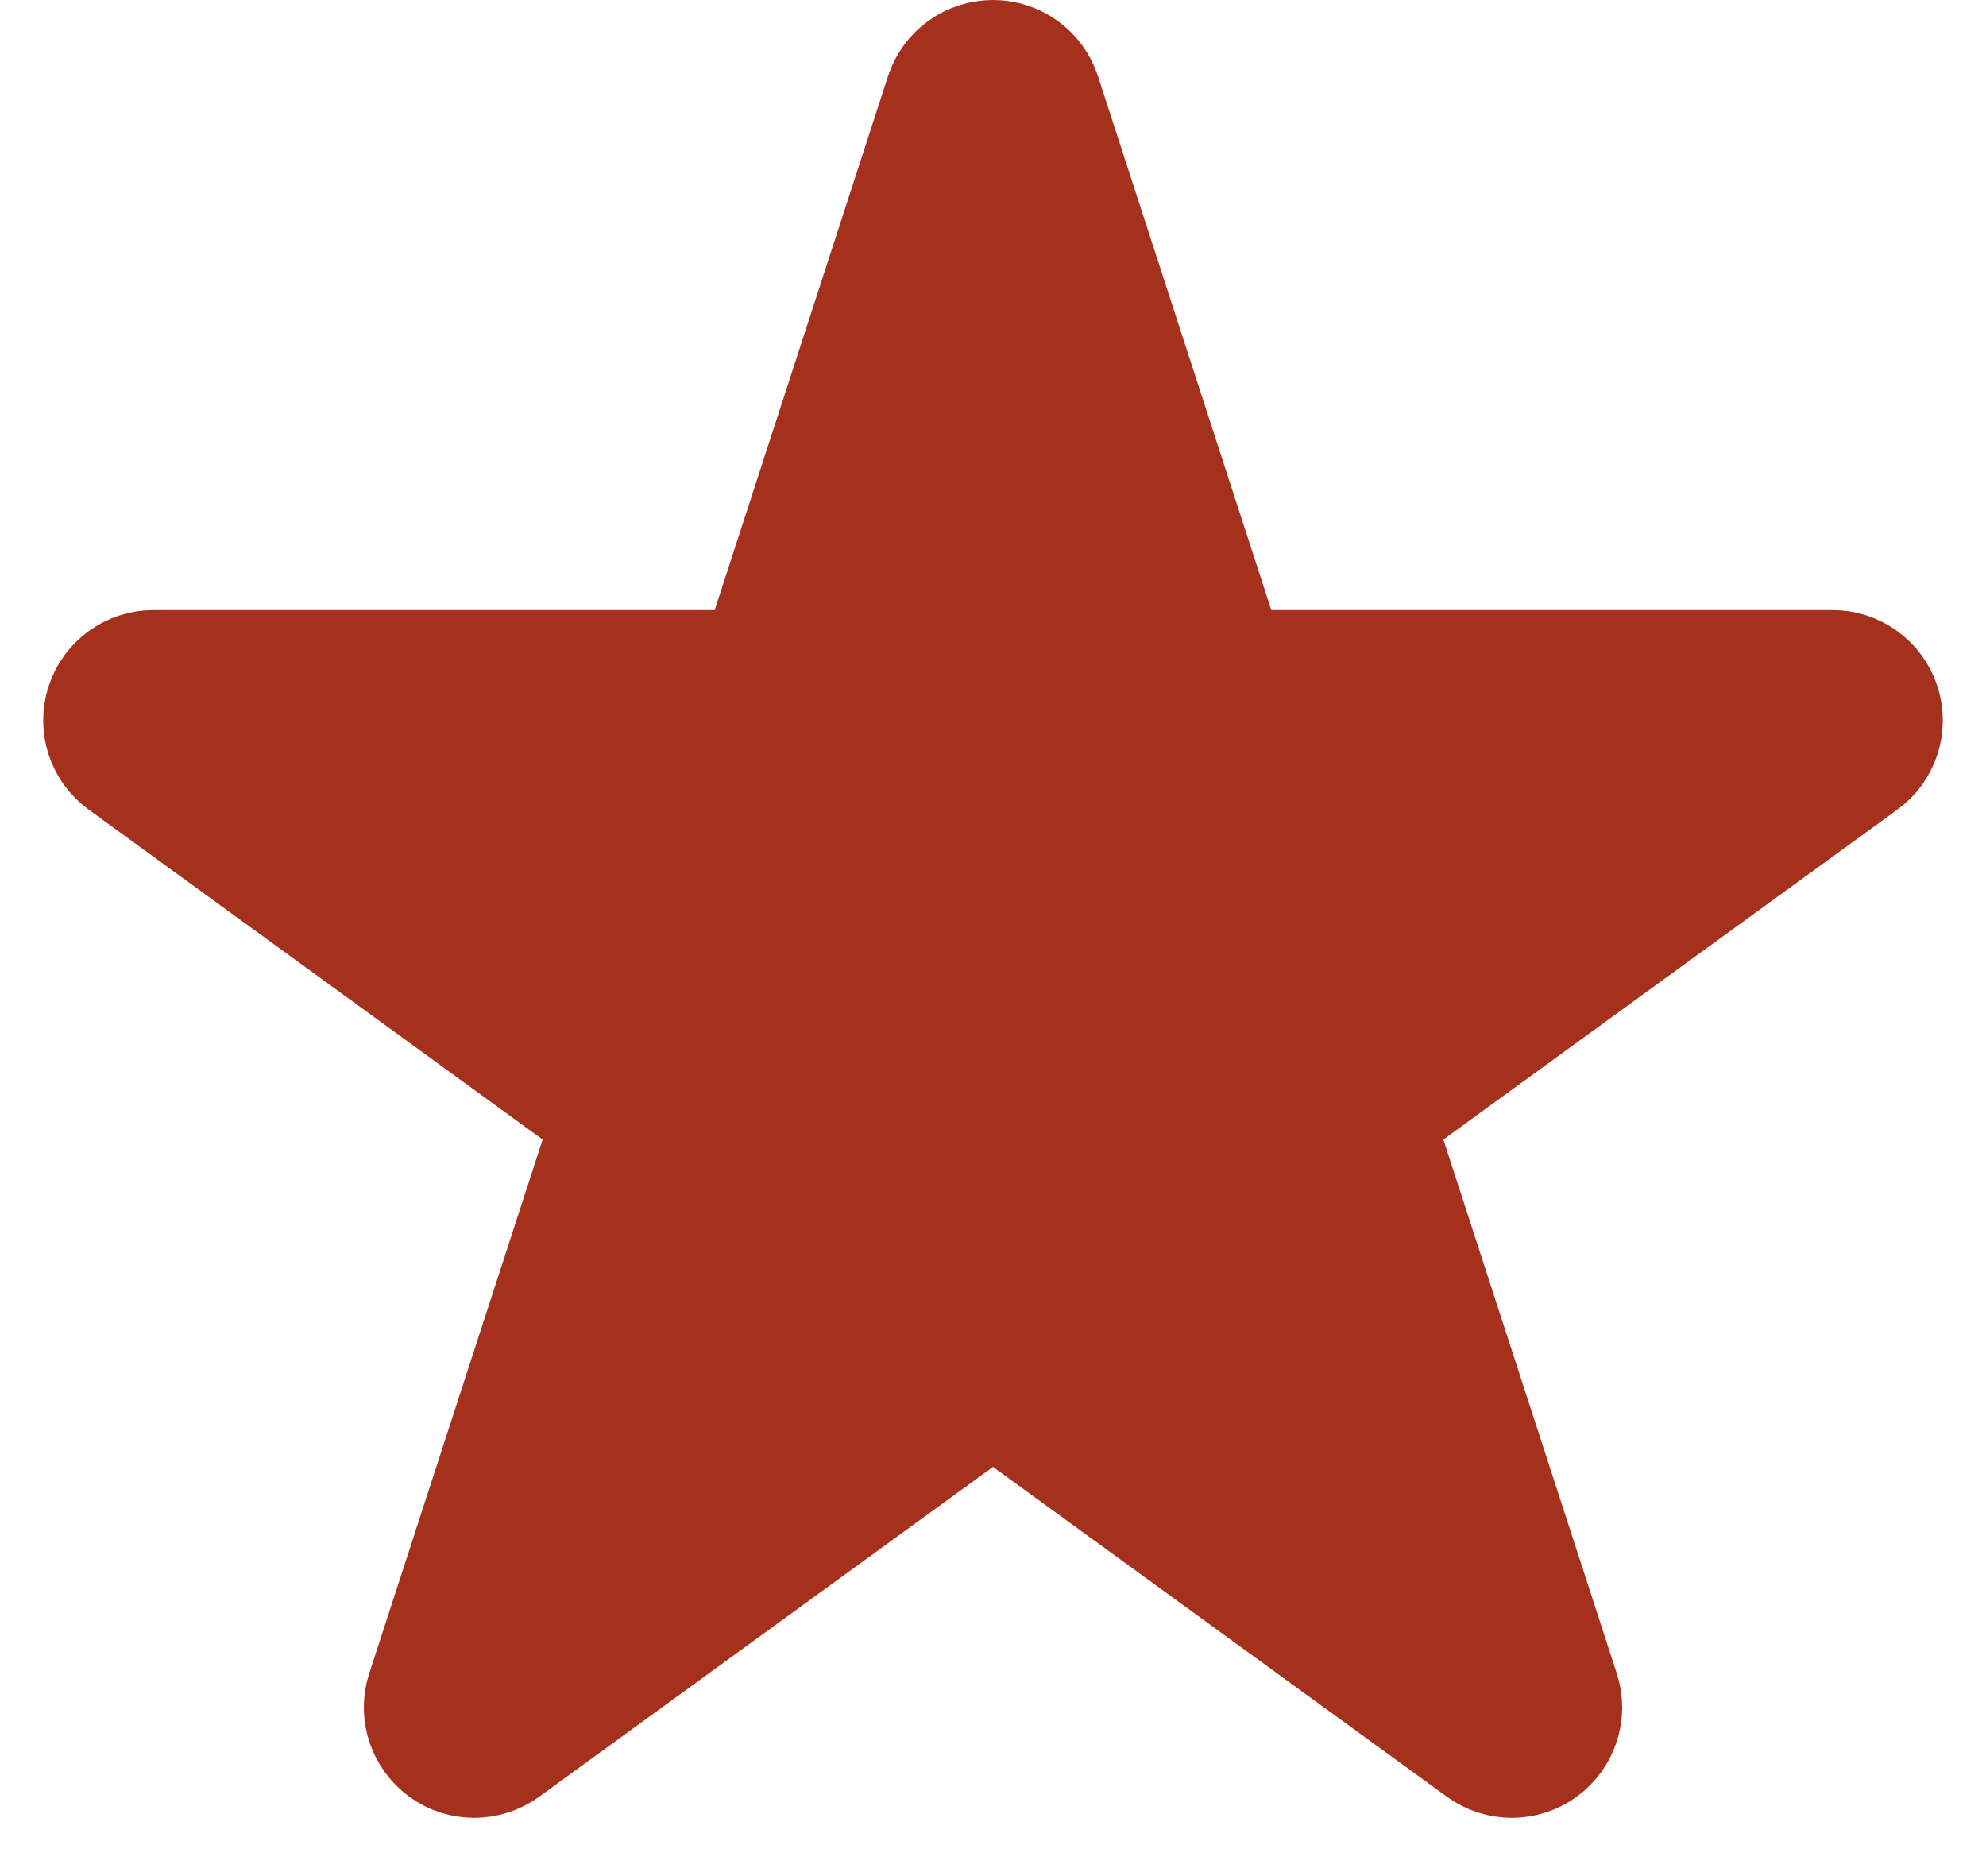 <svg width="18" height="17" viewBox="0 0 18 17" fill="none" xmlns="http://www.w3.org/2000/svg">
<path d="M9.476 0.845C9.409 0.639 9.217 0.5 9 0.5C8.783 0.5 8.591 0.639 8.524 0.845L6.841 6.028H1.392C1.175 6.028 0.983 6.167 0.916 6.373C0.849 6.579 0.922 6.805 1.098 6.932L5.506 10.135L3.822 15.318C3.755 15.524 3.829 15.749 4.004 15.877C4.179 16.004 4.416 16.004 4.592 15.877L9 12.674L13.408 15.877C13.584 16.004 13.821 16.004 13.996 15.877C14.171 15.749 14.245 15.524 14.178 15.318L12.494 10.135L16.902 6.932C17.078 6.805 17.151 6.579 17.084 6.373C17.017 6.167 16.825 6.028 16.608 6.028H11.159L9.476 0.845Z" fill="#A5311D" stroke="#A5311D" stroke-linejoin="round"/>
</svg>

